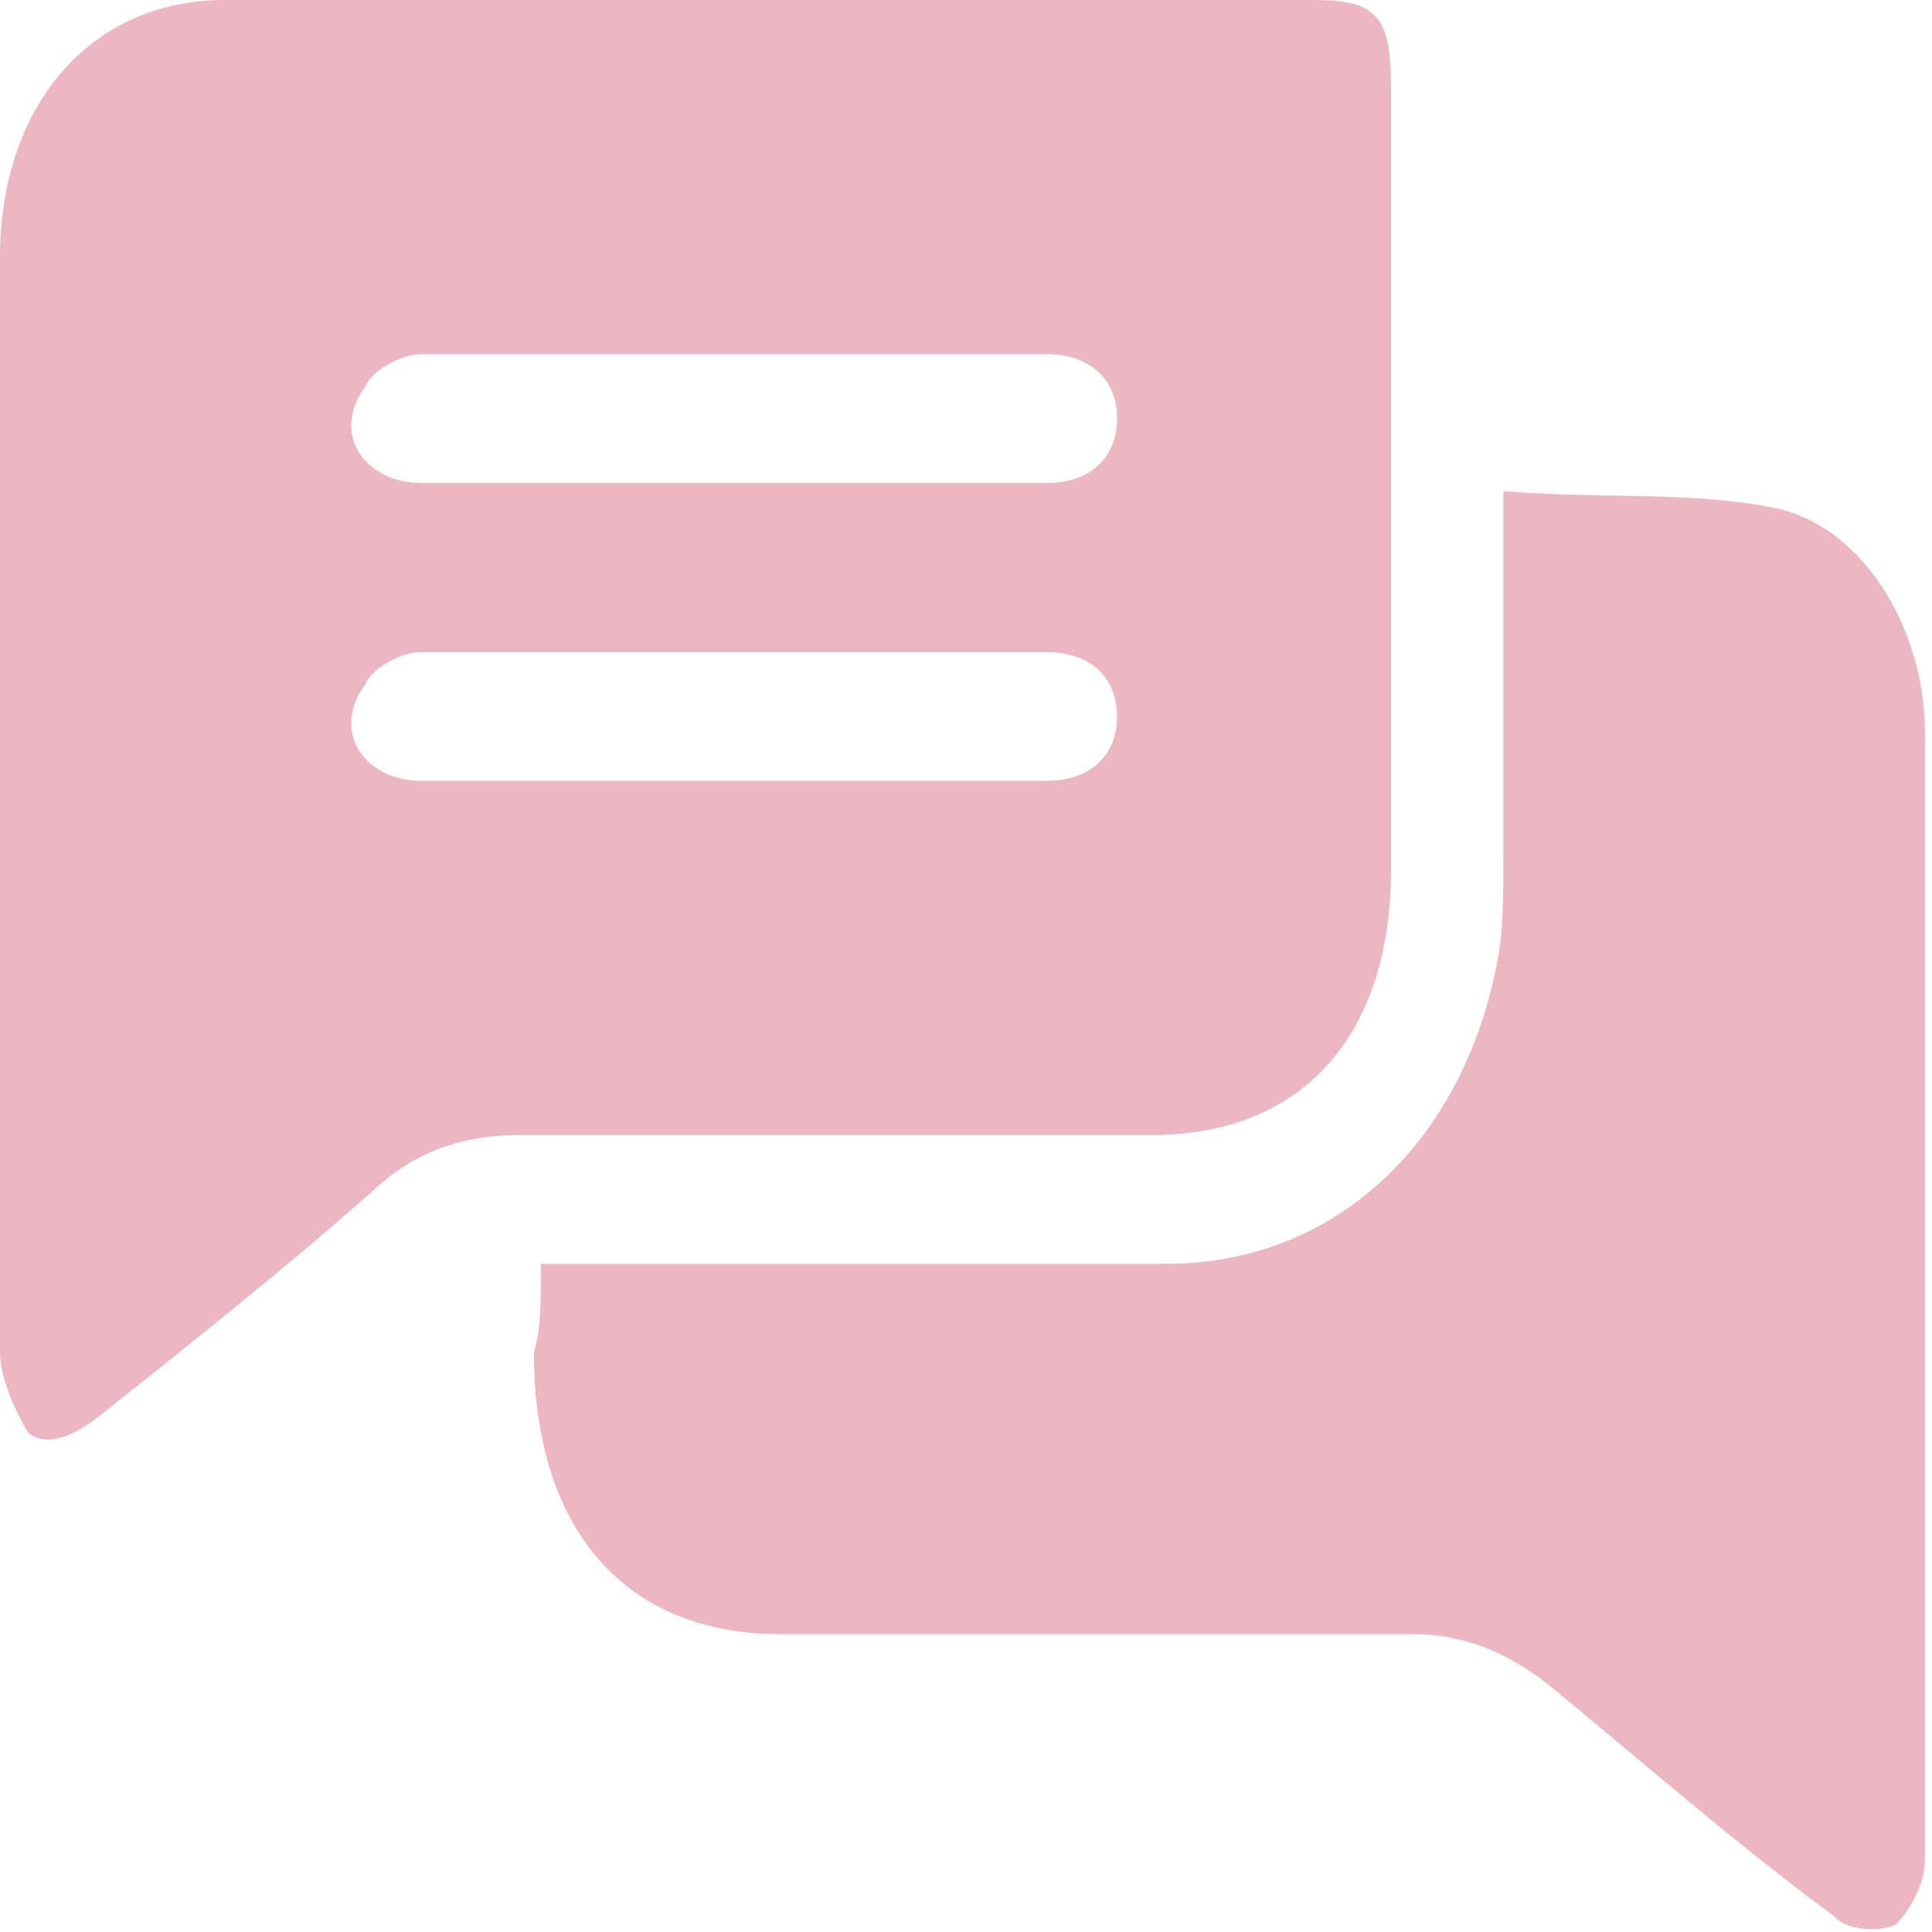 <svg width="23" height="23" viewBox="0 0 23 23" fill="none" xmlns="http://www.w3.org/2000/svg">
<g clip-path="url(#clip0_31_332)">
<path d="M9.116 0C11.291 0 13.466 0 15.64 0C16.393 0 16.56 0.192 16.56 1.054C16.56 4.121 16.56 7.188 16.56 10.35C16.56 12.363 15.473 13.512 13.716 13.512C11.207 13.512 8.698 13.512 6.189 13.512C5.52 13.512 4.935 13.704 4.433 14.183C3.345 15.142 2.258 16.004 1.171 16.867C0.92 17.058 0.585 17.25 0.335 17.058C0.167 16.771 0 16.387 0 16.1C0 11.787 0 7.379 0 3.067C0 1.246 1.087 0 2.676 0C4.851 0 6.942 0 9.116 0ZM8.782 4.217C7.527 4.217 6.273 4.217 5.018 4.217C4.767 4.217 4.433 4.408 4.349 4.6C3.931 5.175 4.349 5.75 5.018 5.75C7.527 5.75 9.953 5.75 12.462 5.75C12.964 5.75 13.298 5.463 13.298 4.983C13.298 4.504 12.964 4.217 12.462 4.217C11.207 4.217 9.953 4.217 8.782 4.217ZM8.782 7.763C7.527 7.763 6.273 7.763 5.018 7.763C4.767 7.763 4.433 7.954 4.349 8.146C3.931 8.721 4.349 9.296 5.018 9.296C7.527 9.296 9.953 9.296 12.462 9.296C12.964 9.296 13.298 9.008 13.298 8.529C13.298 8.05 12.964 7.763 12.462 7.763C11.207 7.763 9.953 7.763 8.782 7.763Z" fill="#ECB6C3"/>
<path d="M6.44 15.046C6.691 15.046 6.858 15.046 7.025 15.046C9.284 15.046 11.626 15.046 13.884 15.046C15.891 15.046 17.396 13.608 17.815 11.5C17.898 11.117 17.898 10.637 17.898 10.158C17.898 8.817 17.898 7.379 17.898 5.846C18.985 5.942 20.073 5.846 21.076 6.037C22.164 6.229 22.916 7.475 22.916 8.721C22.916 13.225 22.916 17.633 22.916 22.137C22.916 22.425 22.749 22.712 22.582 22.904C22.415 23 21.996 23 21.829 22.808C20.658 21.946 19.571 20.987 18.4 20.029C17.898 19.646 17.396 19.454 16.811 19.454C14.302 19.454 11.793 19.454 9.284 19.454C7.444 19.454 6.356 18.208 6.356 16.1C6.44 15.812 6.44 15.525 6.44 15.046Z" fill="#ECB6C3"/>
</g>
<defs>
<clipPath id="clip0_31_332">
<rect width="23" height="23" fill="white"/>
</clipPath>
</defs>
</svg>
